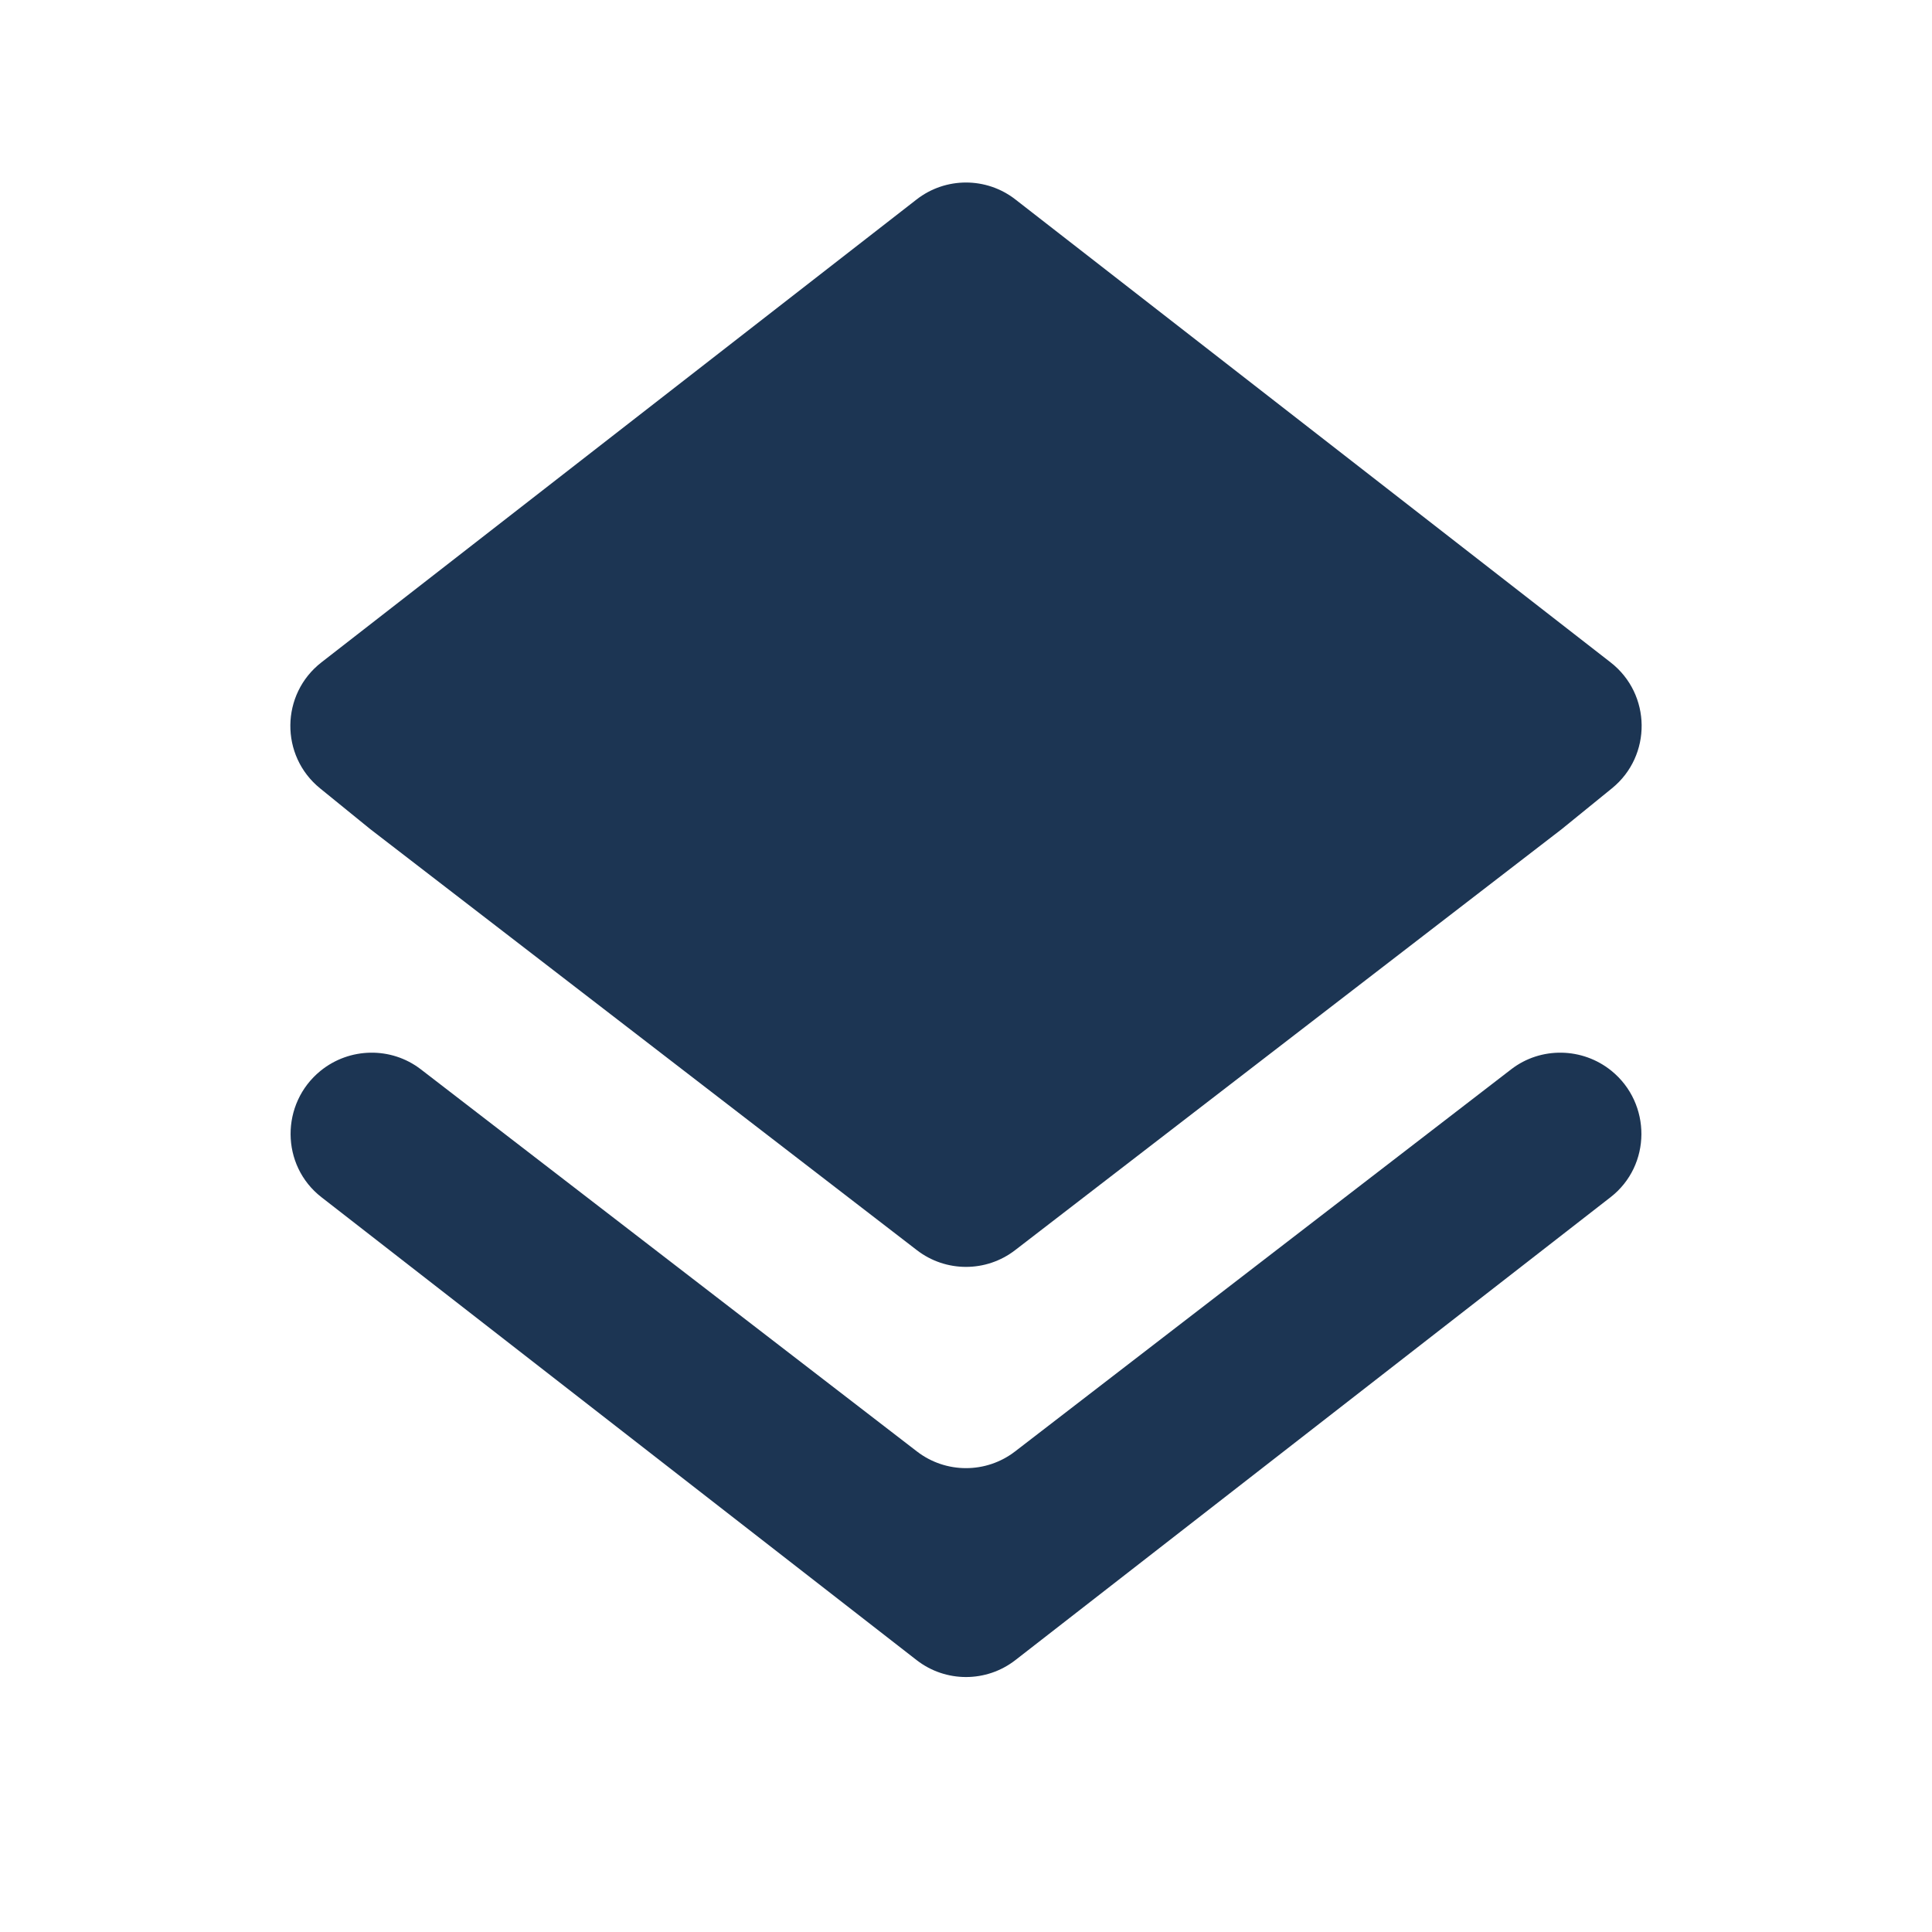 <svg width="24" height="24" viewBox="0 0 24 24" fill="none" xmlns="http://www.w3.org/2000/svg">
<path d="M12.61 18.03C12.251 18.307 11.749 18.307 11.39 18.03L5.227 13.283C4.859 13 4.342 13.01 3.982 13.302C3.483 13.708 3.485 14.477 3.993 14.872L11.386 20.622C11.747 20.903 12.253 20.903 12.614 20.622L20.007 14.872C20.515 14.477 20.517 13.708 20.018 13.302C19.658 13.01 19.14 13 18.773 13.283L12.61 18.03ZM11.39 15.53C11.749 15.807 12.251 15.807 12.61 15.53L19.4 10.3L20.024 9.793C20.523 9.388 20.515 8.623 20.007 8.228L12.614 2.478C12.253 2.197 11.747 2.197 11.386 2.478L3.993 8.228C3.485 8.623 3.477 9.388 3.976 9.793L4.6 10.3L11.39 15.53Z" fill="#1C3553"/>
</svg>

